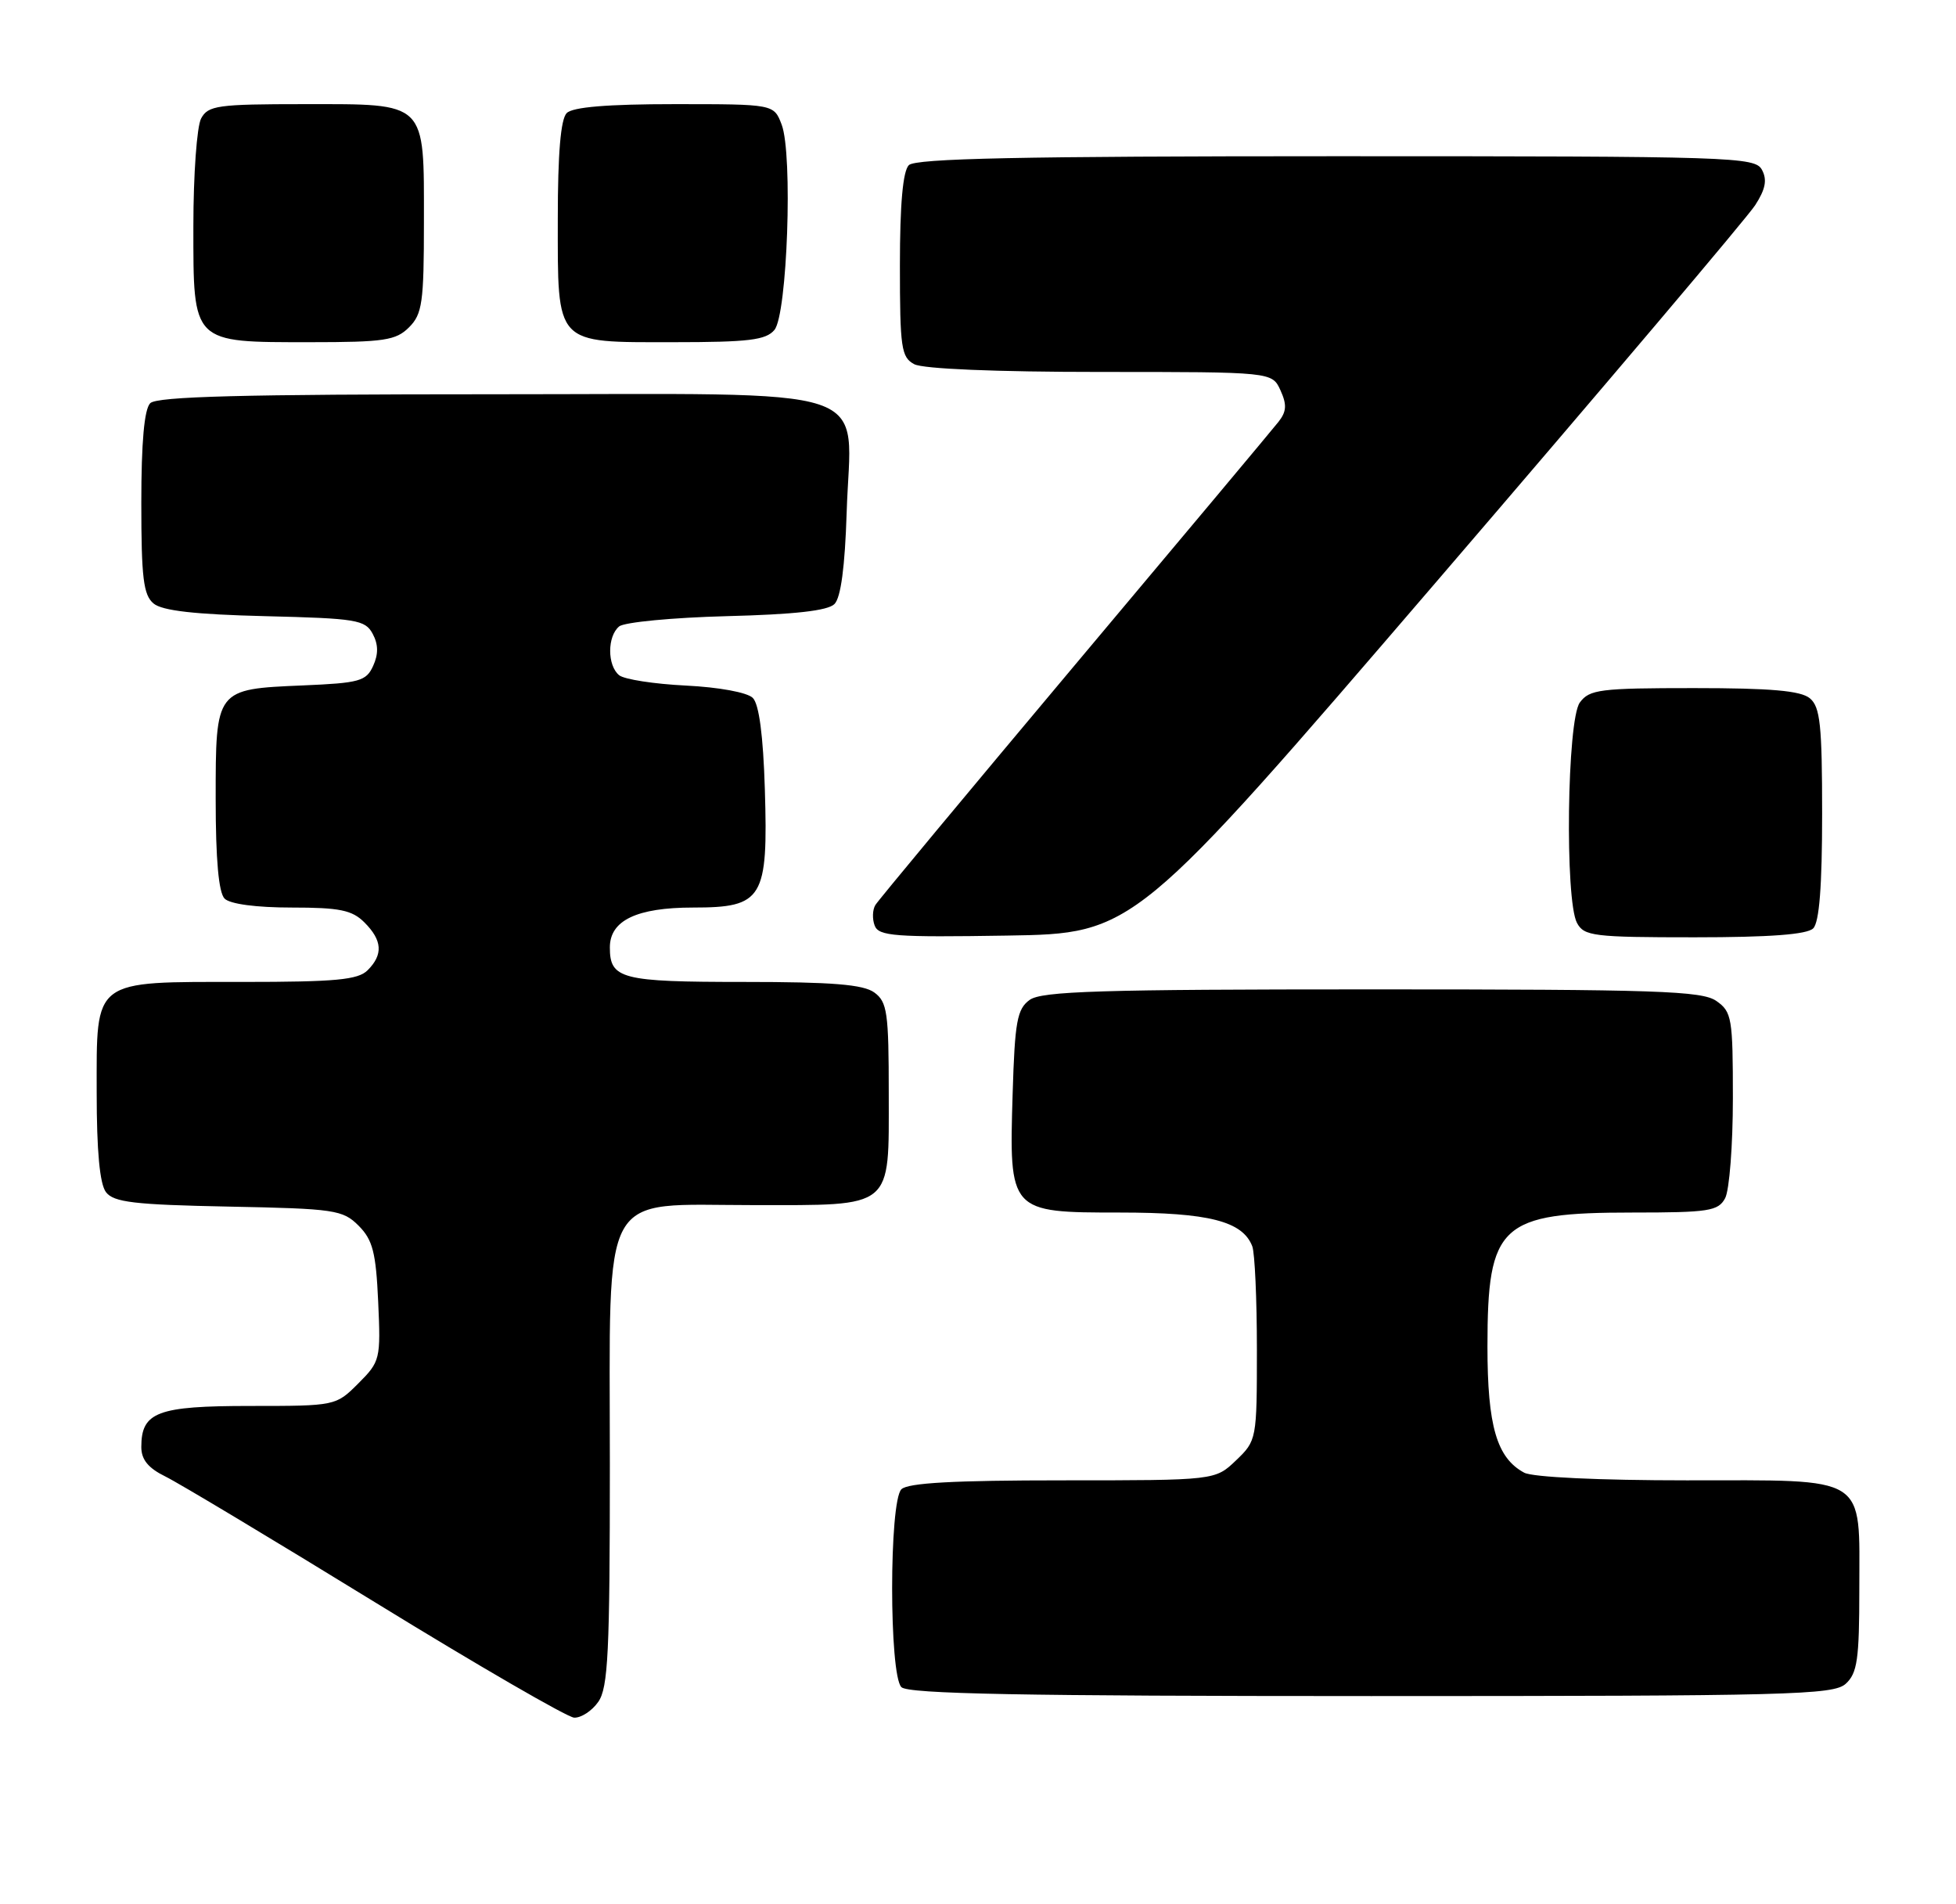 <?xml version="1.0" encoding="UTF-8" standalone="no"?>
<!DOCTYPE svg PUBLIC "-//W3C//DTD SVG 1.1//EN" "http://www.w3.org/Graphics/SVG/1.1/DTD/svg11.dtd" >
<svg xmlns="http://www.w3.org/2000/svg" xmlns:xlink="http://www.w3.org/1999/xlink" version="1.1" viewBox="0 0 263 256">
 <g >
 <path fill="currentColor"
d=" M 80.44 228.78 C 81.77 226.89 82.00 222.11 82.00 196.73 C 82.00 159.18 80.43 162.00 101.26 162.00 C 120.29 162.00 119.50 162.65 119.50 147.00 C 119.50 136.12 119.30 134.69 117.56 133.42 C 116.08 132.34 111.91 132.00 100.01 132.00 C 83.52 132.00 82.00 131.61 82.00 127.36 C 82.00 123.73 85.62 122.00 93.20 122.00 C 102.58 122.00 103.29 120.82 102.84 106.09 C 102.62 98.88 102.06 94.65 101.22 93.82 C 100.48 93.08 96.67 92.38 92.22 92.16 C 87.97 91.95 83.94 91.33 83.25 90.77 C 81.64 89.46 81.64 85.54 83.25 84.21 C 83.94 83.64 90.44 83.02 97.70 82.83 C 106.80 82.60 111.31 82.10 112.20 81.20 C 113.06 80.34 113.61 76.18 113.84 68.91 C 114.38 51.37 119.27 53.00 66.18 53.00 C 32.68 53.00 21.10 53.30 20.20 54.20 C 19.40 55.00 19.00 59.44 19.00 67.58 C 19.00 77.67 19.28 79.99 20.65 81.13 C 21.82 82.10 26.21 82.60 35.66 82.83 C 47.92 83.13 49.10 83.32 50.11 85.20 C 50.88 86.64 50.89 87.94 50.17 89.52 C 49.24 91.57 48.33 91.82 40.72 92.14 C 28.96 92.64 29.00 92.59 29.00 107.42 C 29.00 115.56 29.40 120.00 30.20 120.80 C 30.93 121.53 34.47 122.00 39.20 122.00 C 45.67 122.00 47.34 122.34 49.00 124.00 C 51.41 126.41 51.54 128.32 49.43 130.43 C 48.14 131.72 45.14 132.00 32.65 132.00 C 12.29 132.00 13.00 131.46 13.00 146.87 C 13.00 154.73 13.41 159.16 14.25 160.26 C 15.29 161.62 18.03 161.95 30.73 162.20 C 45.02 162.48 46.09 162.64 48.22 164.77 C 50.11 166.67 50.55 168.35 50.85 174.99 C 51.20 182.72 51.12 183.03 48.18 185.97 C 45.16 188.99 45.12 189.00 33.65 189.00 C 21.16 189.00 19.00 189.81 19.00 194.52 C 19.00 196.22 19.94 197.36 22.25 198.49 C 24.04 199.37 36.75 206.99 50.50 215.44 C 64.25 223.89 76.26 230.84 77.19 230.90 C 78.12 230.95 79.59 230.00 80.44 228.78 Z  M 248.17 226.35 C 249.73 224.93 250.00 223.08 250.00 213.67 C 250.00 198.11 251.40 199.00 226.78 199.00 C 215.04 199.00 206.08 198.58 204.94 197.97 C 201.25 195.99 200.00 191.69 200.00 181.00 C 200.00 164.58 201.71 163.00 219.51 163.00 C 229.78 163.00 231.03 162.80 231.96 161.07 C 232.53 160.00 233.00 153.95 233.00 147.62 C 233.00 136.86 232.86 136.01 230.78 134.56 C 228.85 133.20 222.75 133.00 184.47 133.00 C 148.00 133.00 140.05 133.24 138.44 134.42 C 136.76 135.64 136.45 137.33 136.16 146.96 C 135.67 162.96 135.71 163.00 150.57 163.00 C 162.53 163.00 167.08 164.16 168.38 167.54 C 168.72 168.44 169.00 174.67 169.00 181.39 C 169.00 193.49 168.97 193.66 166.20 196.31 C 163.39 199.00 163.39 199.00 142.90 199.00 C 128.29 199.00 122.06 199.34 121.20 200.20 C 119.54 201.86 119.54 225.14 121.20 226.80 C 122.11 227.71 137.50 228.00 184.37 228.00 C 240.63 228.00 246.51 227.85 248.17 226.35 Z  M 193.31 78.00 C 215.75 51.88 234.97 29.19 236.00 27.58 C 237.39 25.43 237.63 24.17 236.91 22.83 C 235.98 21.09 233.15 21.00 179.66 21.00 C 137.24 21.00 123.10 21.30 122.20 22.20 C 121.40 23.00 121.00 27.46 121.00 35.66 C 121.00 46.77 121.18 48.03 122.93 48.96 C 124.11 49.59 133.95 50.00 147.96 50.00 C 171.04 50.00 171.04 50.00 172.17 52.47 C 173.05 54.40 172.99 55.33 171.90 56.71 C 171.13 57.69 158.78 72.44 144.45 89.49 C 130.13 106.55 118.09 121.02 117.70 121.66 C 117.31 122.30 117.27 123.55 117.61 124.43 C 118.15 125.85 120.36 126.01 135.37 125.77 C 152.50 125.50 152.50 125.50 193.31 78.00 Z  M 243.80 124.80 C 244.62 123.98 245.00 119.12 245.00 109.42 C 245.00 97.45 244.74 95.03 243.35 93.87 C 242.12 92.85 238.10 92.50 227.77 92.50 C 215.13 92.50 213.71 92.68 212.42 94.44 C 210.70 96.79 210.39 120.99 212.04 124.07 C 212.99 125.84 214.26 126.00 227.84 126.00 C 237.99 126.00 242.98 125.62 243.80 124.80 Z  M 55.00 44.00 C 56.78 42.22 57.00 40.67 57.00 29.83 C 57.00 13.51 57.50 14.00 40.88 14.00 C 29.24 14.00 27.98 14.18 27.04 15.93 C 26.47 17.00 26.00 23.50 26.00 30.38 C 26.00 46.26 25.74 46.00 41.72 46.00 C 51.67 46.00 53.24 45.76 55.00 44.00 Z  M 104.13 44.35 C 105.86 42.26 106.62 20.74 105.10 16.75 C 104.05 14.00 104.05 14.00 90.72 14.00 C 81.69 14.00 77.01 14.39 76.20 15.20 C 75.39 16.01 75.00 20.62 75.00 29.37 C 75.00 46.54 74.50 46.00 90.53 46.00 C 100.67 46.00 102.99 45.72 104.13 44.35 Z "/>
</g>
</svg>